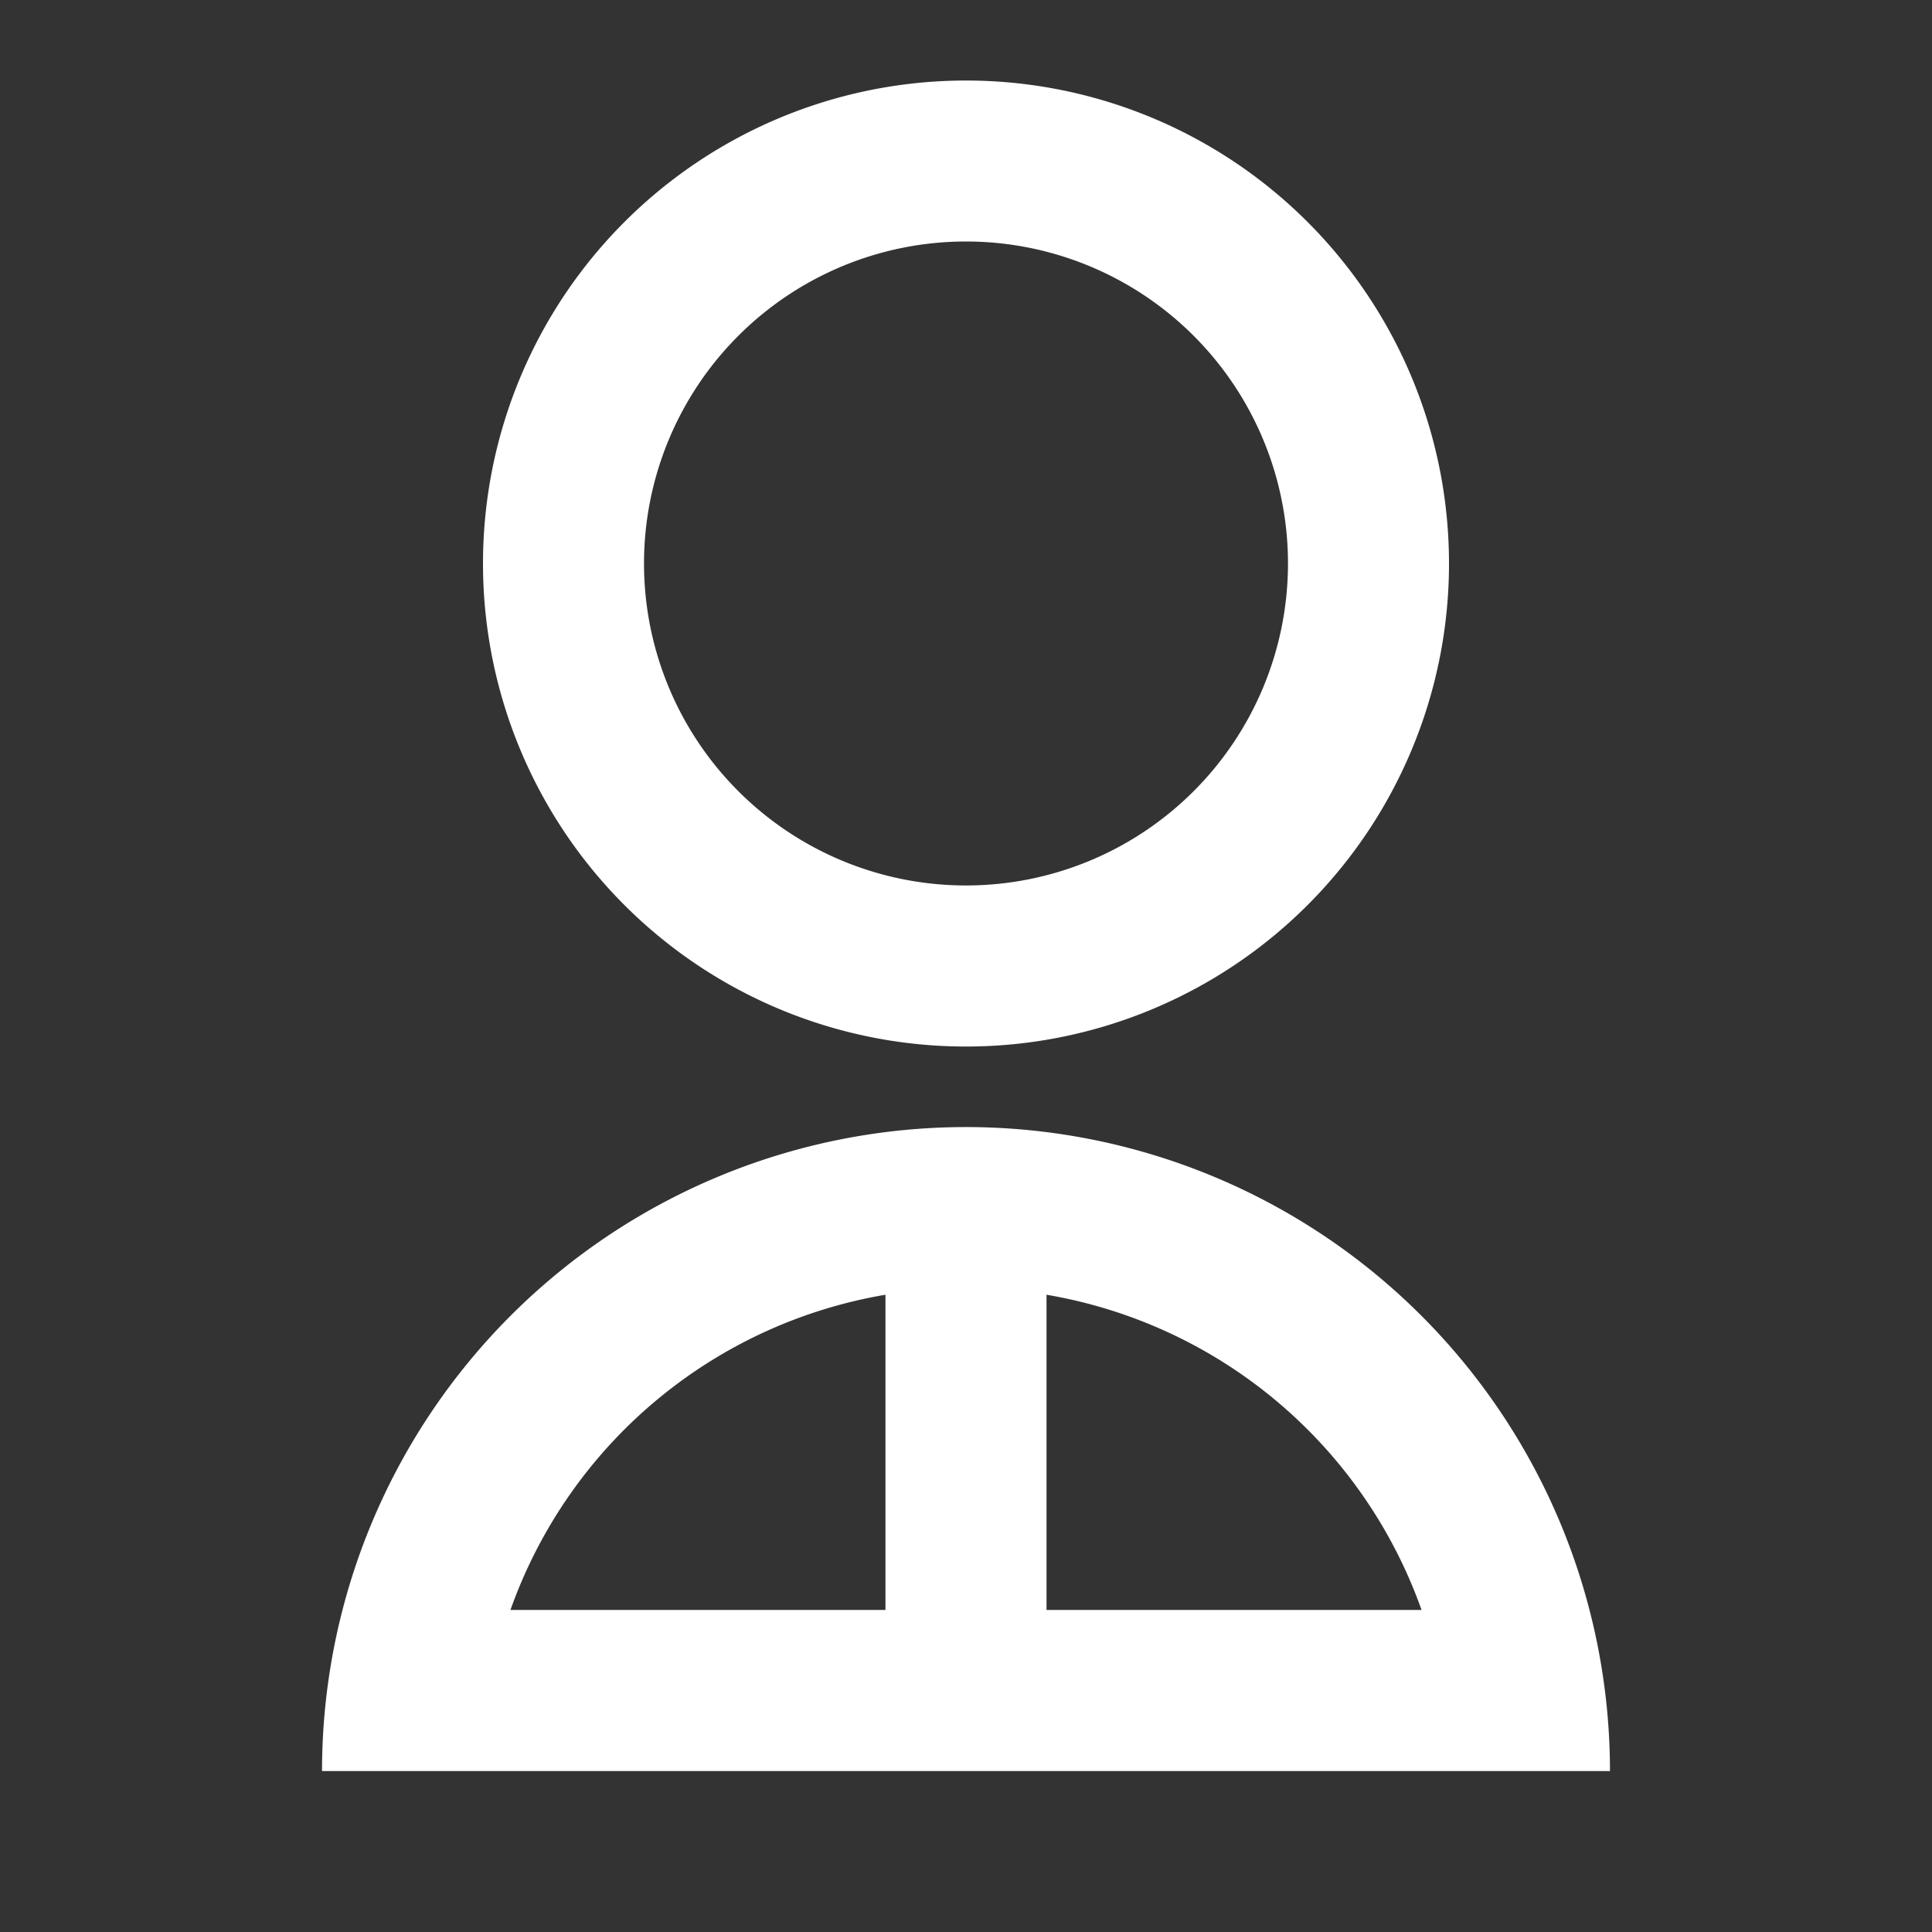 <svg width="19" height="19" fill="none" xmlns="http://www.w3.org/2000/svg"><rect width="100%" height="100%" fill="#333333" stroke="none"/><g clip-path="url(#clip0_82_268)"><path d="M3.167 17.417a6.333 6.333 0 1112.666 0H3.167zm7.125-4.685v3.101h3.688a4.757 4.757 0 00-3.688-3.1zm-1.584 3.101v-3.1a4.756 4.756 0 00-3.688 3.1h3.688zm.792-5.541a4.749 4.749 0 01-4.75-4.75A4.749 4.749 0 019.5.792a4.749 4.749 0 014.75 4.75 4.749 4.749 0 01-4.75 4.75zm0-1.584a3.166 3.166 0 100-6.333 3.166 3.166 0 100 6.333z" fill="#fff"/></g><defs><clipPath id="clip0_82_268"><path fill="#fff" d="M0 0h19v19H0z"/></clipPath></defs></svg>